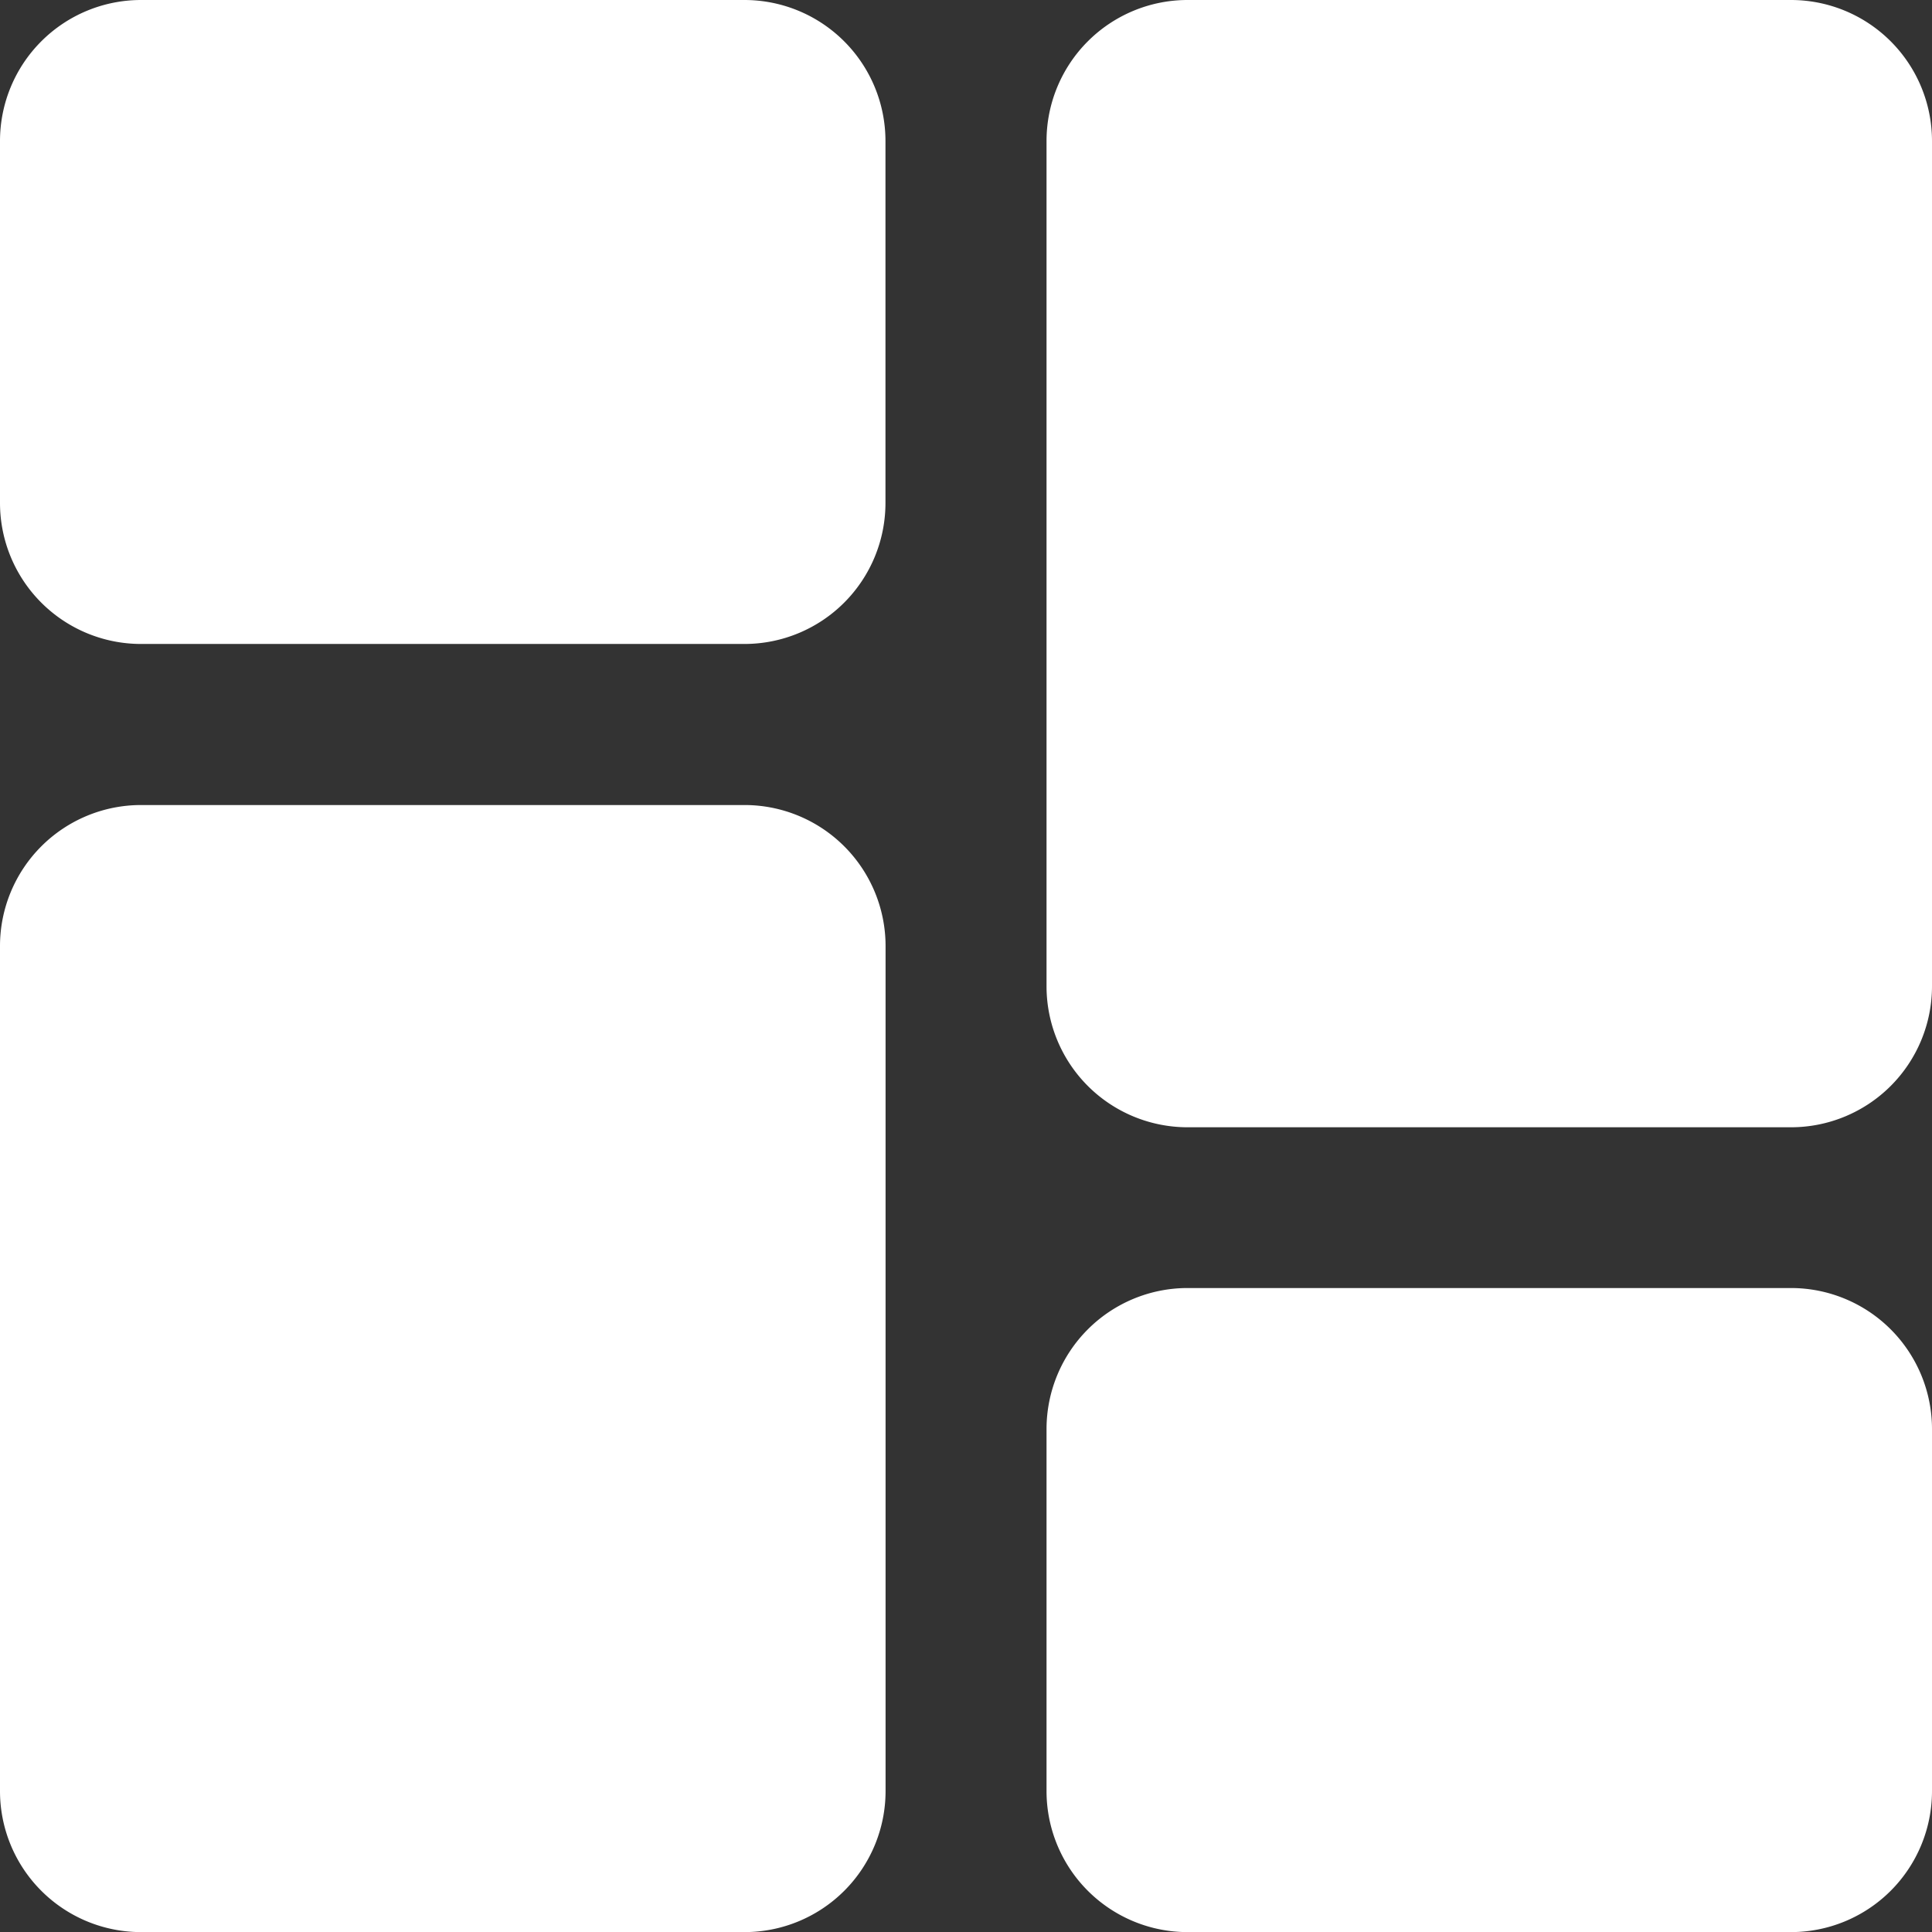 <svg id="dashboard_2_" data-name="dashboard (2)" xmlns="http://www.w3.org/2000/svg" width="19" height="19" viewBox="0 0 19 19">
  <rect x="0" y="0" width="19" height="19" fill="#333333" stroke="none"/>
  <path id="Path_1335" data-name="Path 1335" d="M7.323,0H1.385A1.387,1.387,0,0,0,0,1.385V4.948A1.387,1.387,0,0,0,1.385,6.333H7.323A1.387,1.387,0,0,0,8.708,4.948V1.385A1.387,1.387,0,0,0,7.323,0Zm0,0" fill="#fff"/>
  <path id="Path_1336" data-name="Path 1336" d="M7.323,213.332H1.385A1.387,1.387,0,0,0,0,214.718v8.313a1.387,1.387,0,0,0,1.385,1.385H7.323a1.387,1.387,0,0,0,1.386-1.385v-8.312A1.387,1.387,0,0,0,7.323,213.332Zm0,0" transform="translate(0 -205.415)" fill="#fff"/>
  <path id="Path_1337" data-name="Path 1337" d="M284.655,341.332h-5.937a1.387,1.387,0,0,0-1.386,1.386v3.563a1.387,1.387,0,0,0,1.386,1.385h5.937a1.387,1.387,0,0,0,1.385-1.385v-3.562A1.387,1.387,0,0,0,284.655,341.332Zm0,0" transform="translate(-267.04 -328.665)" fill="#fff"/>
  <path id="Path_1338" data-name="Path 1338" d="M284.655,0h-5.937a1.387,1.387,0,0,0-1.386,1.385V9.7a1.387,1.387,0,0,0,1.386,1.386h5.937A1.387,1.387,0,0,0,286.04,9.7V1.385A1.387,1.387,0,0,0,284.655,0Zm0,0" transform="translate(-267.04)" fill="#fff"/>
</svg>
